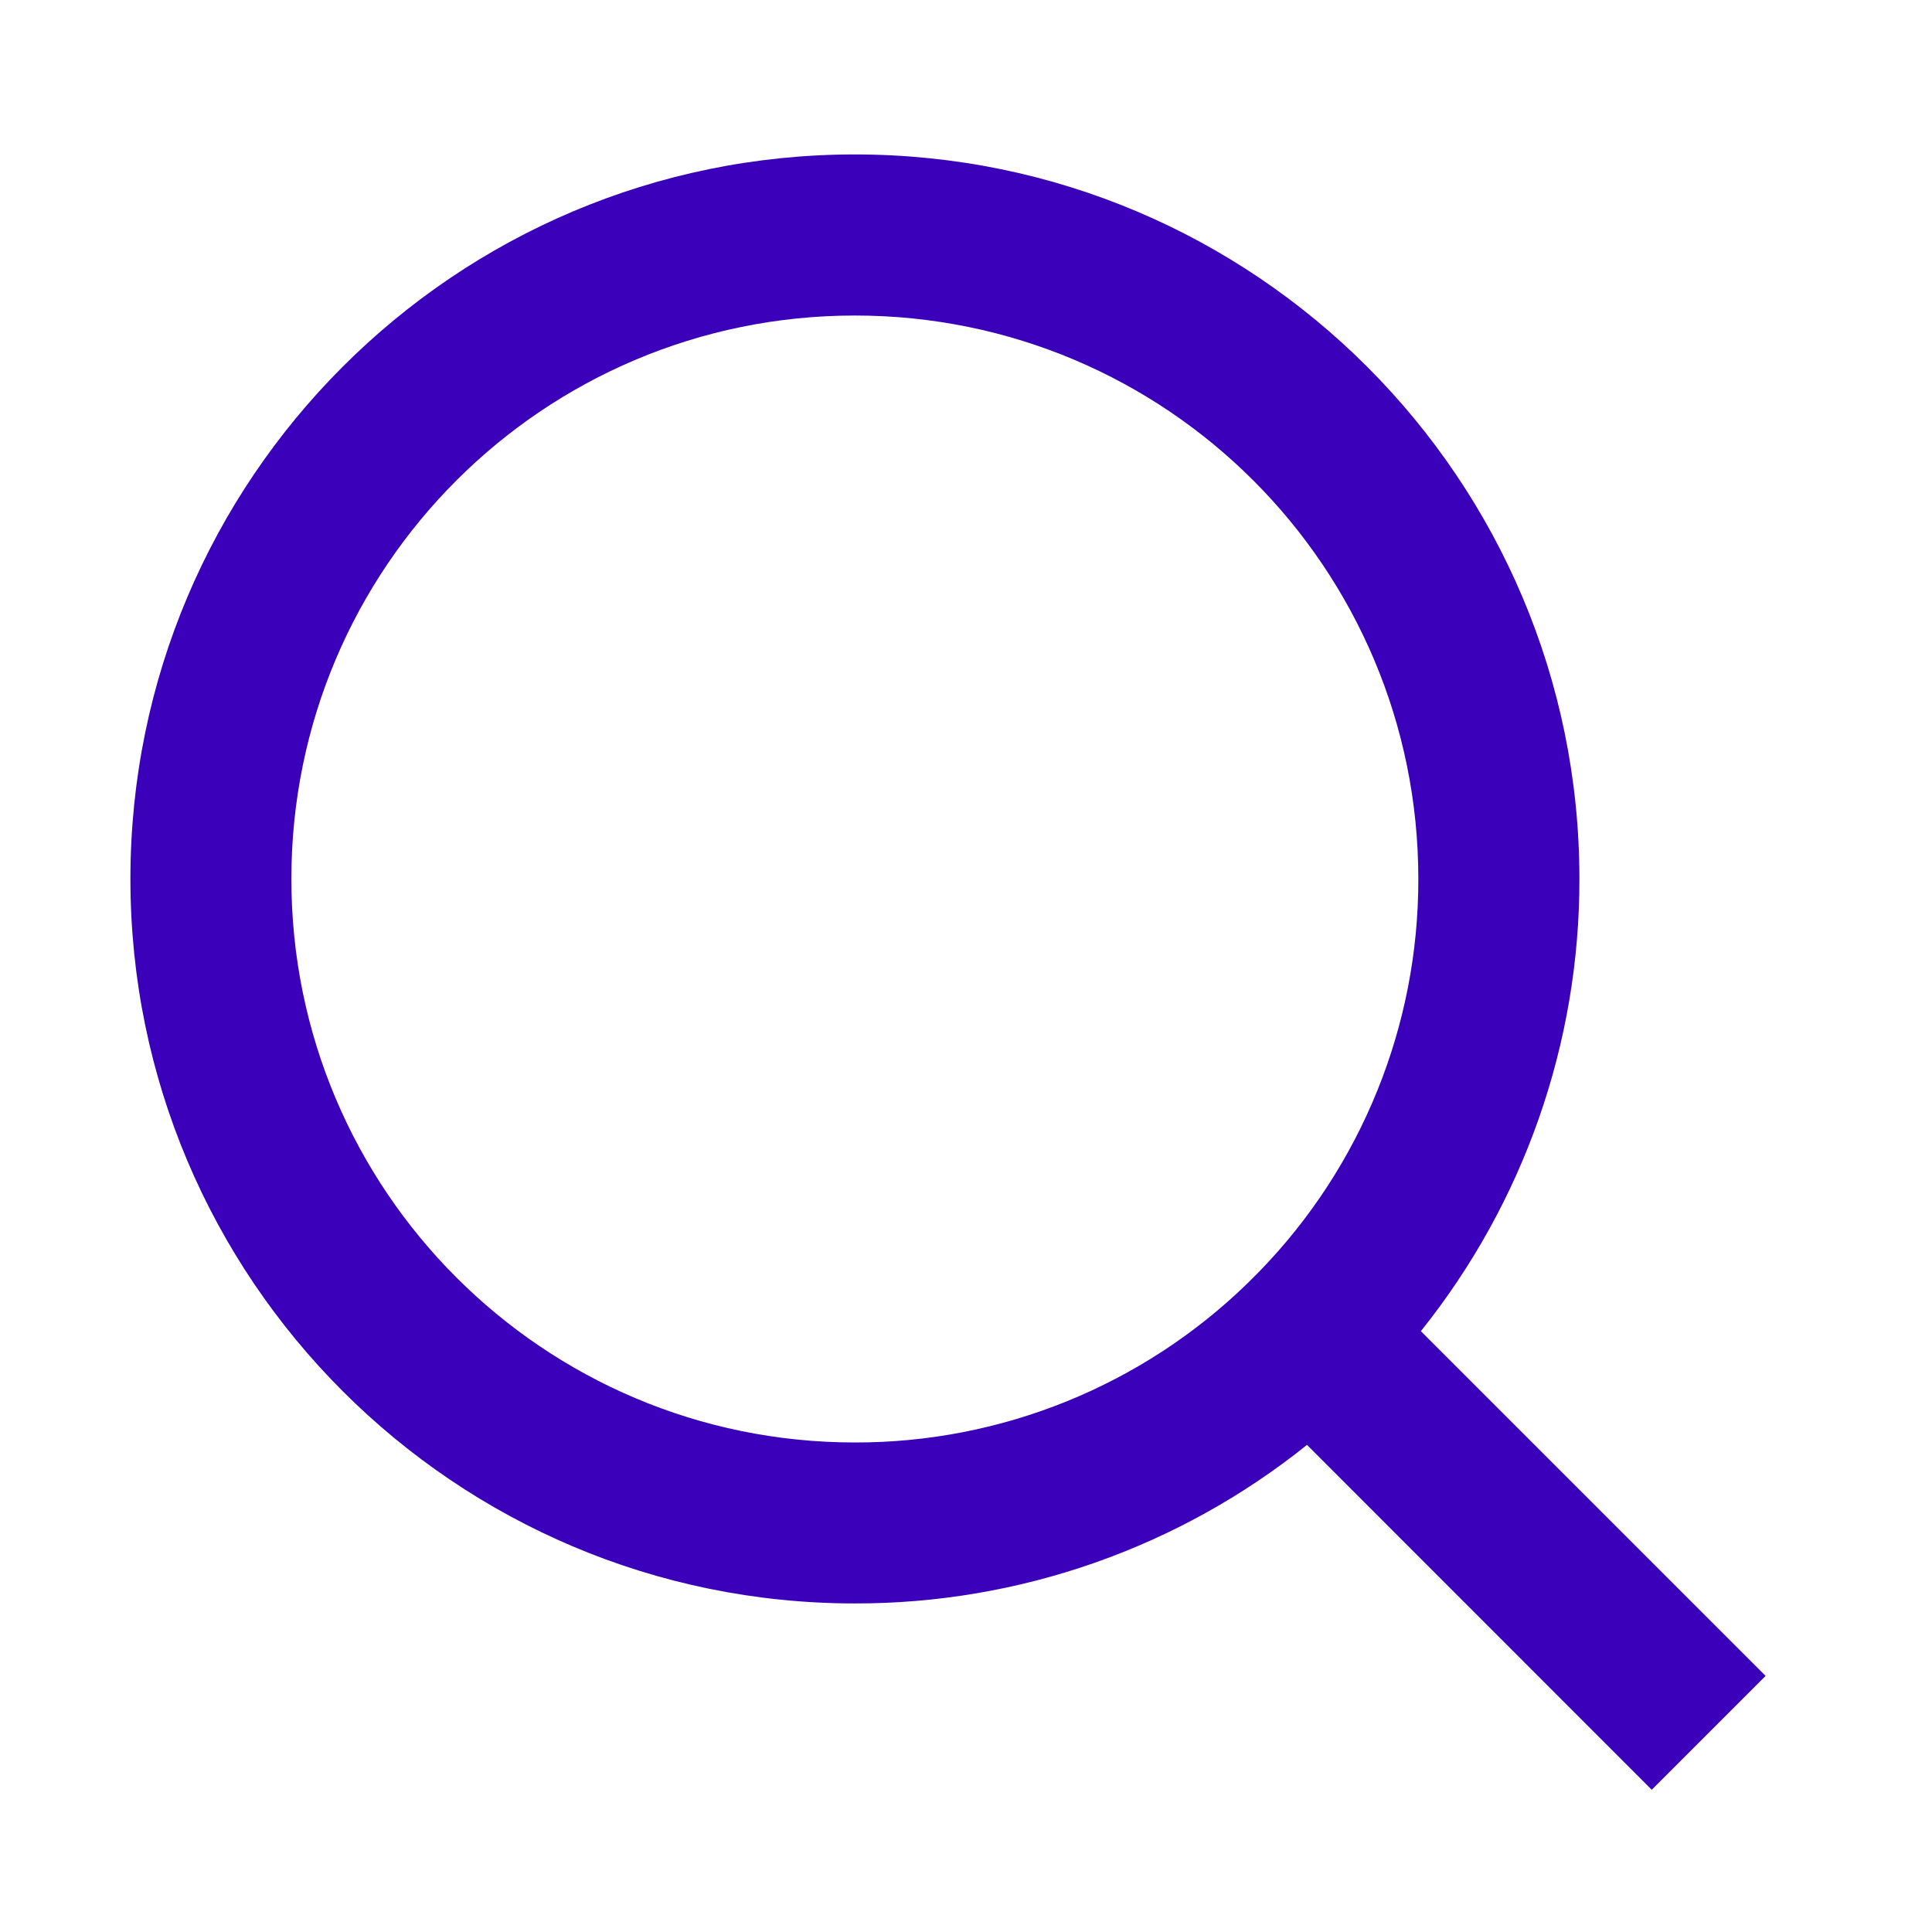 <svg xmlns="http://www.w3.org/2000/svg" width="16" height="16" fill="none" viewBox="0 0 16 16"><path fill="#3b00b9" d="M11.767 11.024L14.622 13.879L13.679 14.822L10.824 11.966C9.762 12.818 8.441 13.281 7.08 13.279C3.768 13.279 1.08 10.591 1.08 7.279C1.08 3.967 3.768 1.279 7.08 1.279C10.392 1.279 13.08 3.967 13.08 7.279C13.082 8.641 12.618 9.962 11.767 11.024ZM10.43 10.529C11.276 9.659 11.748 8.493 11.746 7.279C11.746 4.701 9.658 2.613 7.08 2.613C4.501 2.613 2.413 4.701 2.413 7.279C2.413 9.857 4.501 11.946 7.08 11.946C8.293 11.948 9.46 11.475 10.33 10.629L10.43 10.529V10.529Z"/></svg>